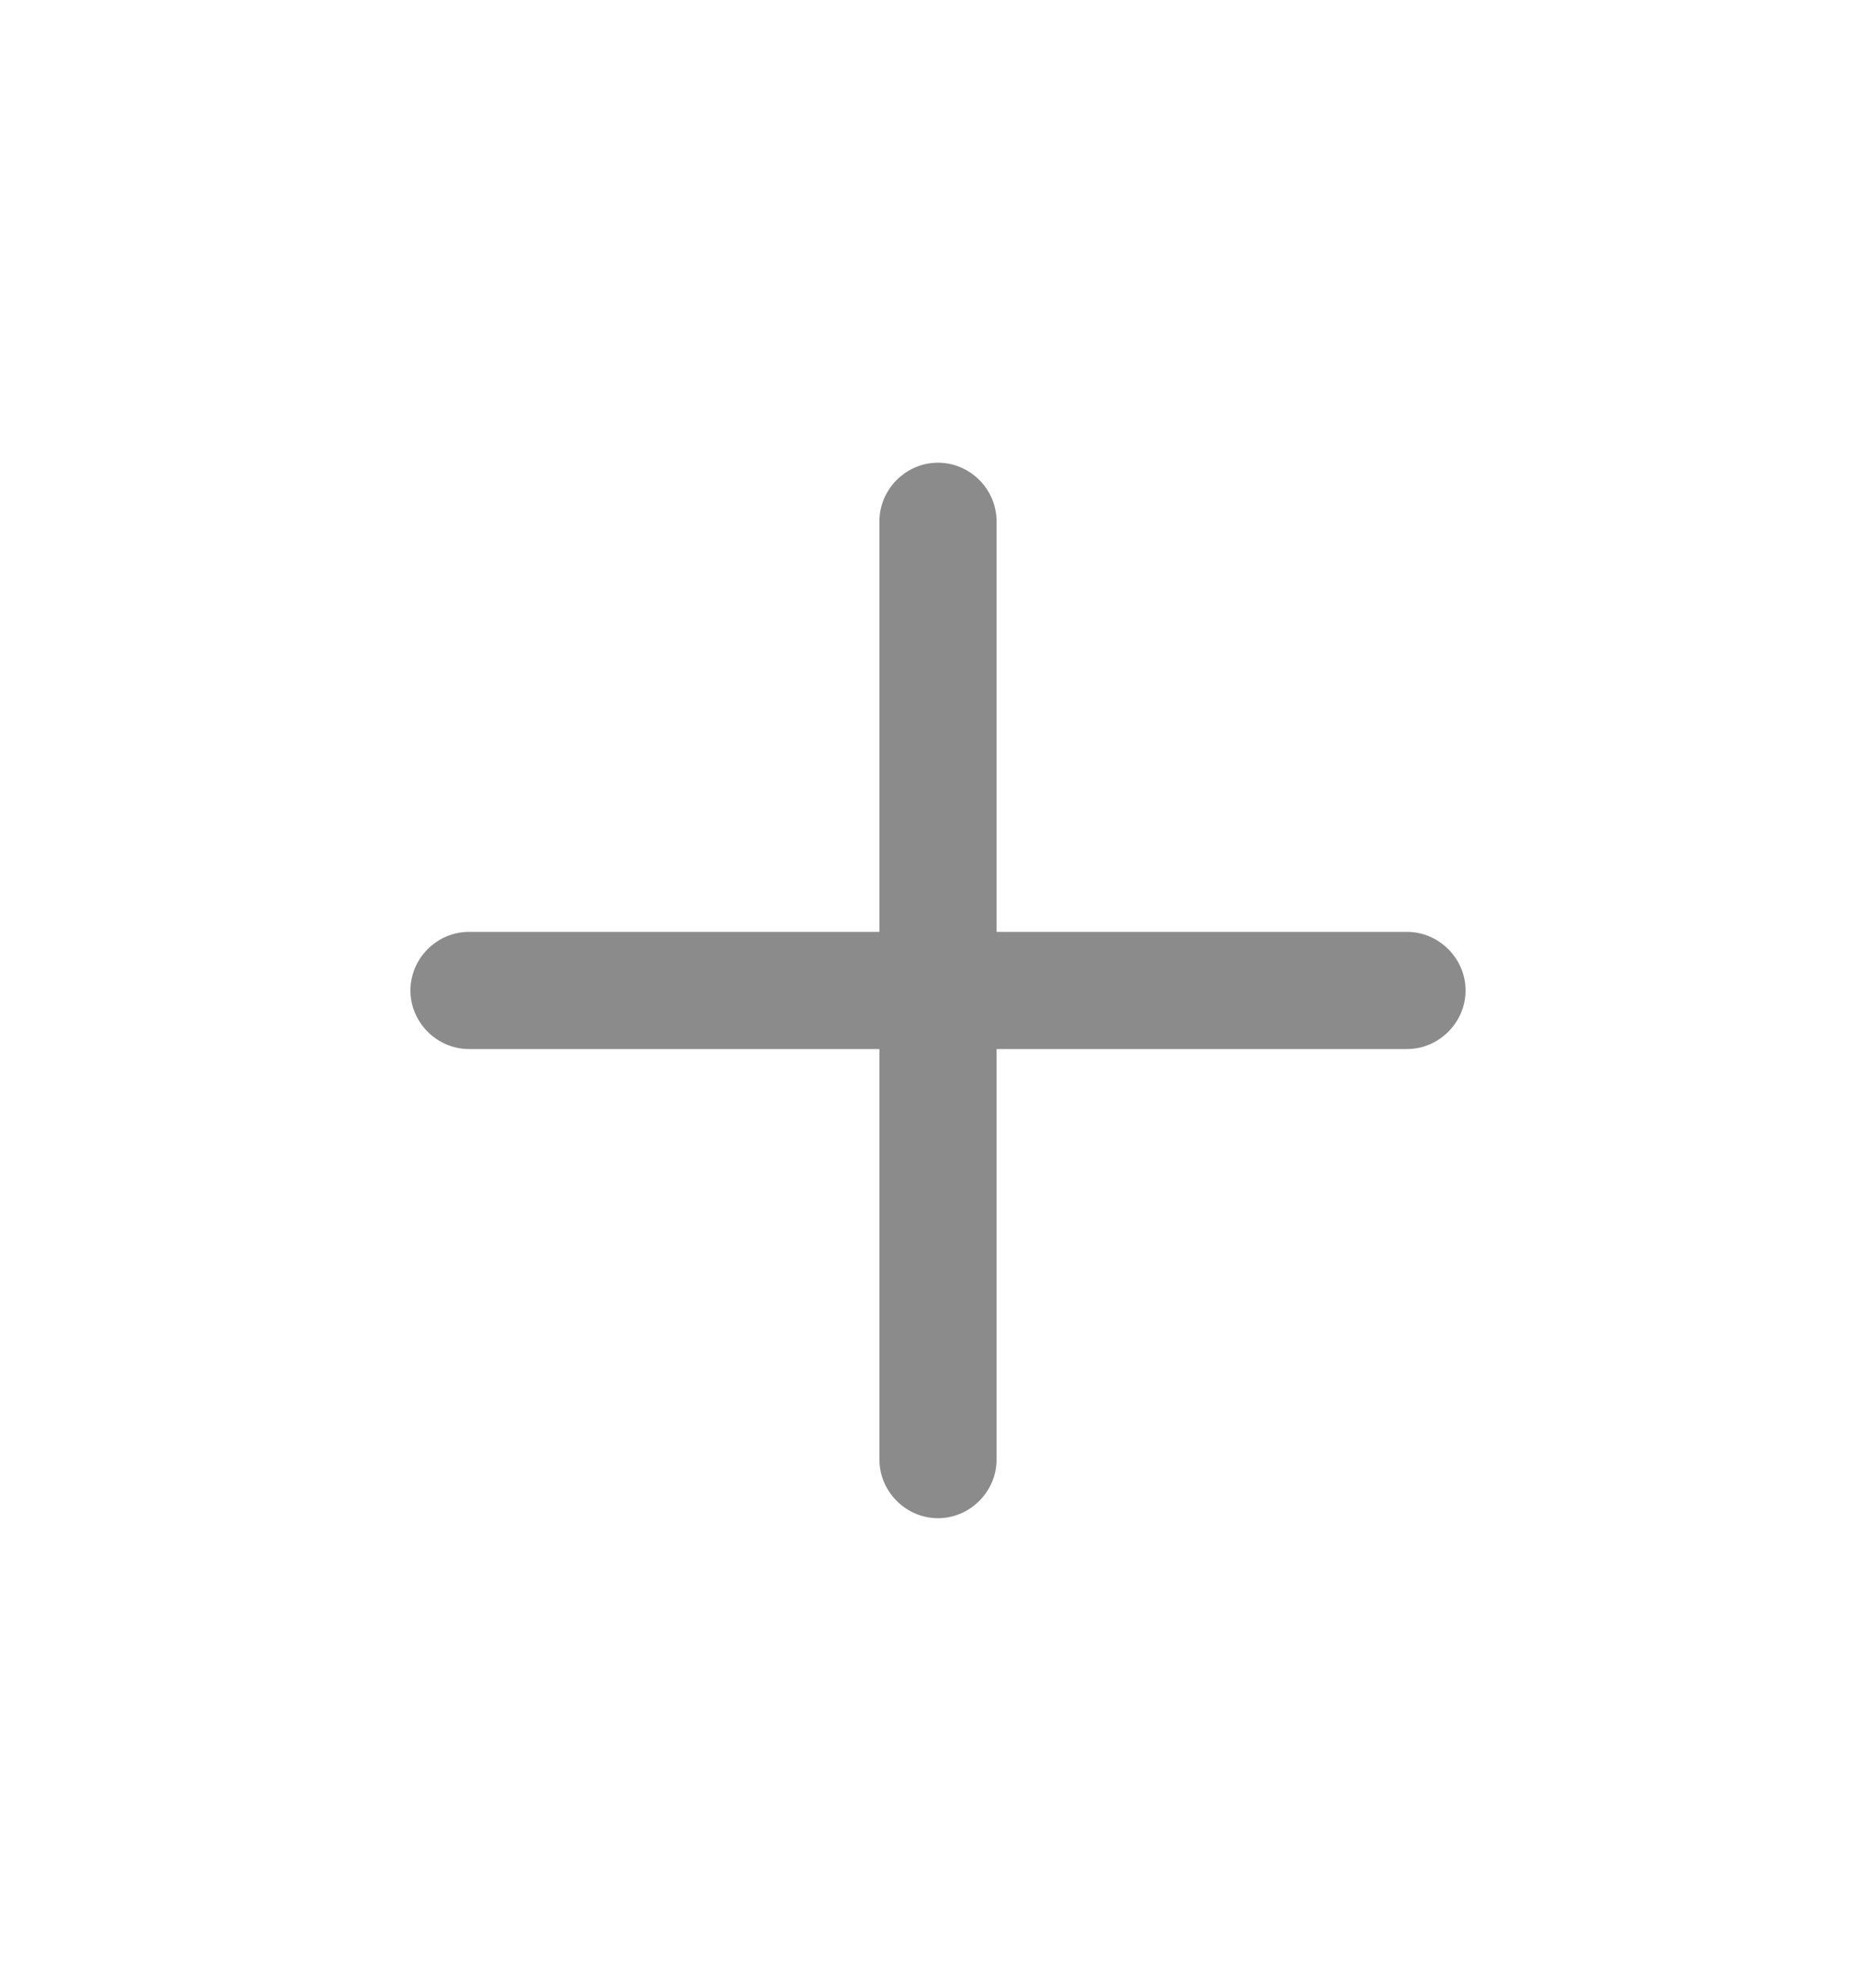 <svg width="18" height="19" viewBox="0 0 18 19" fill="none" xmlns="http://www.w3.org/2000/svg">
<g id="vuesax/outline/add">
<g id="add">
<path id="Vector" d="M13.5 10.062H4.5C4.192 10.062 3.938 9.807 3.938 9.5C3.938 9.193 4.192 8.938 4.5 8.938H13.5C13.807 8.938 14.062 9.193 14.062 9.5C14.062 9.807 13.807 10.062 13.5 10.062Z" fill="#8B8B8B"/>
<path id="Vector_2" d="M9 14.562C8.693 14.562 8.438 14.307 8.438 14V5C8.438 4.692 8.693 4.438 9 4.438C9.307 4.438 9.562 4.692 9.562 5V14C9.562 14.307 9.307 14.562 9 14.562Z" fill="#8B8B8B"/>
</g>
</g>
</svg>
